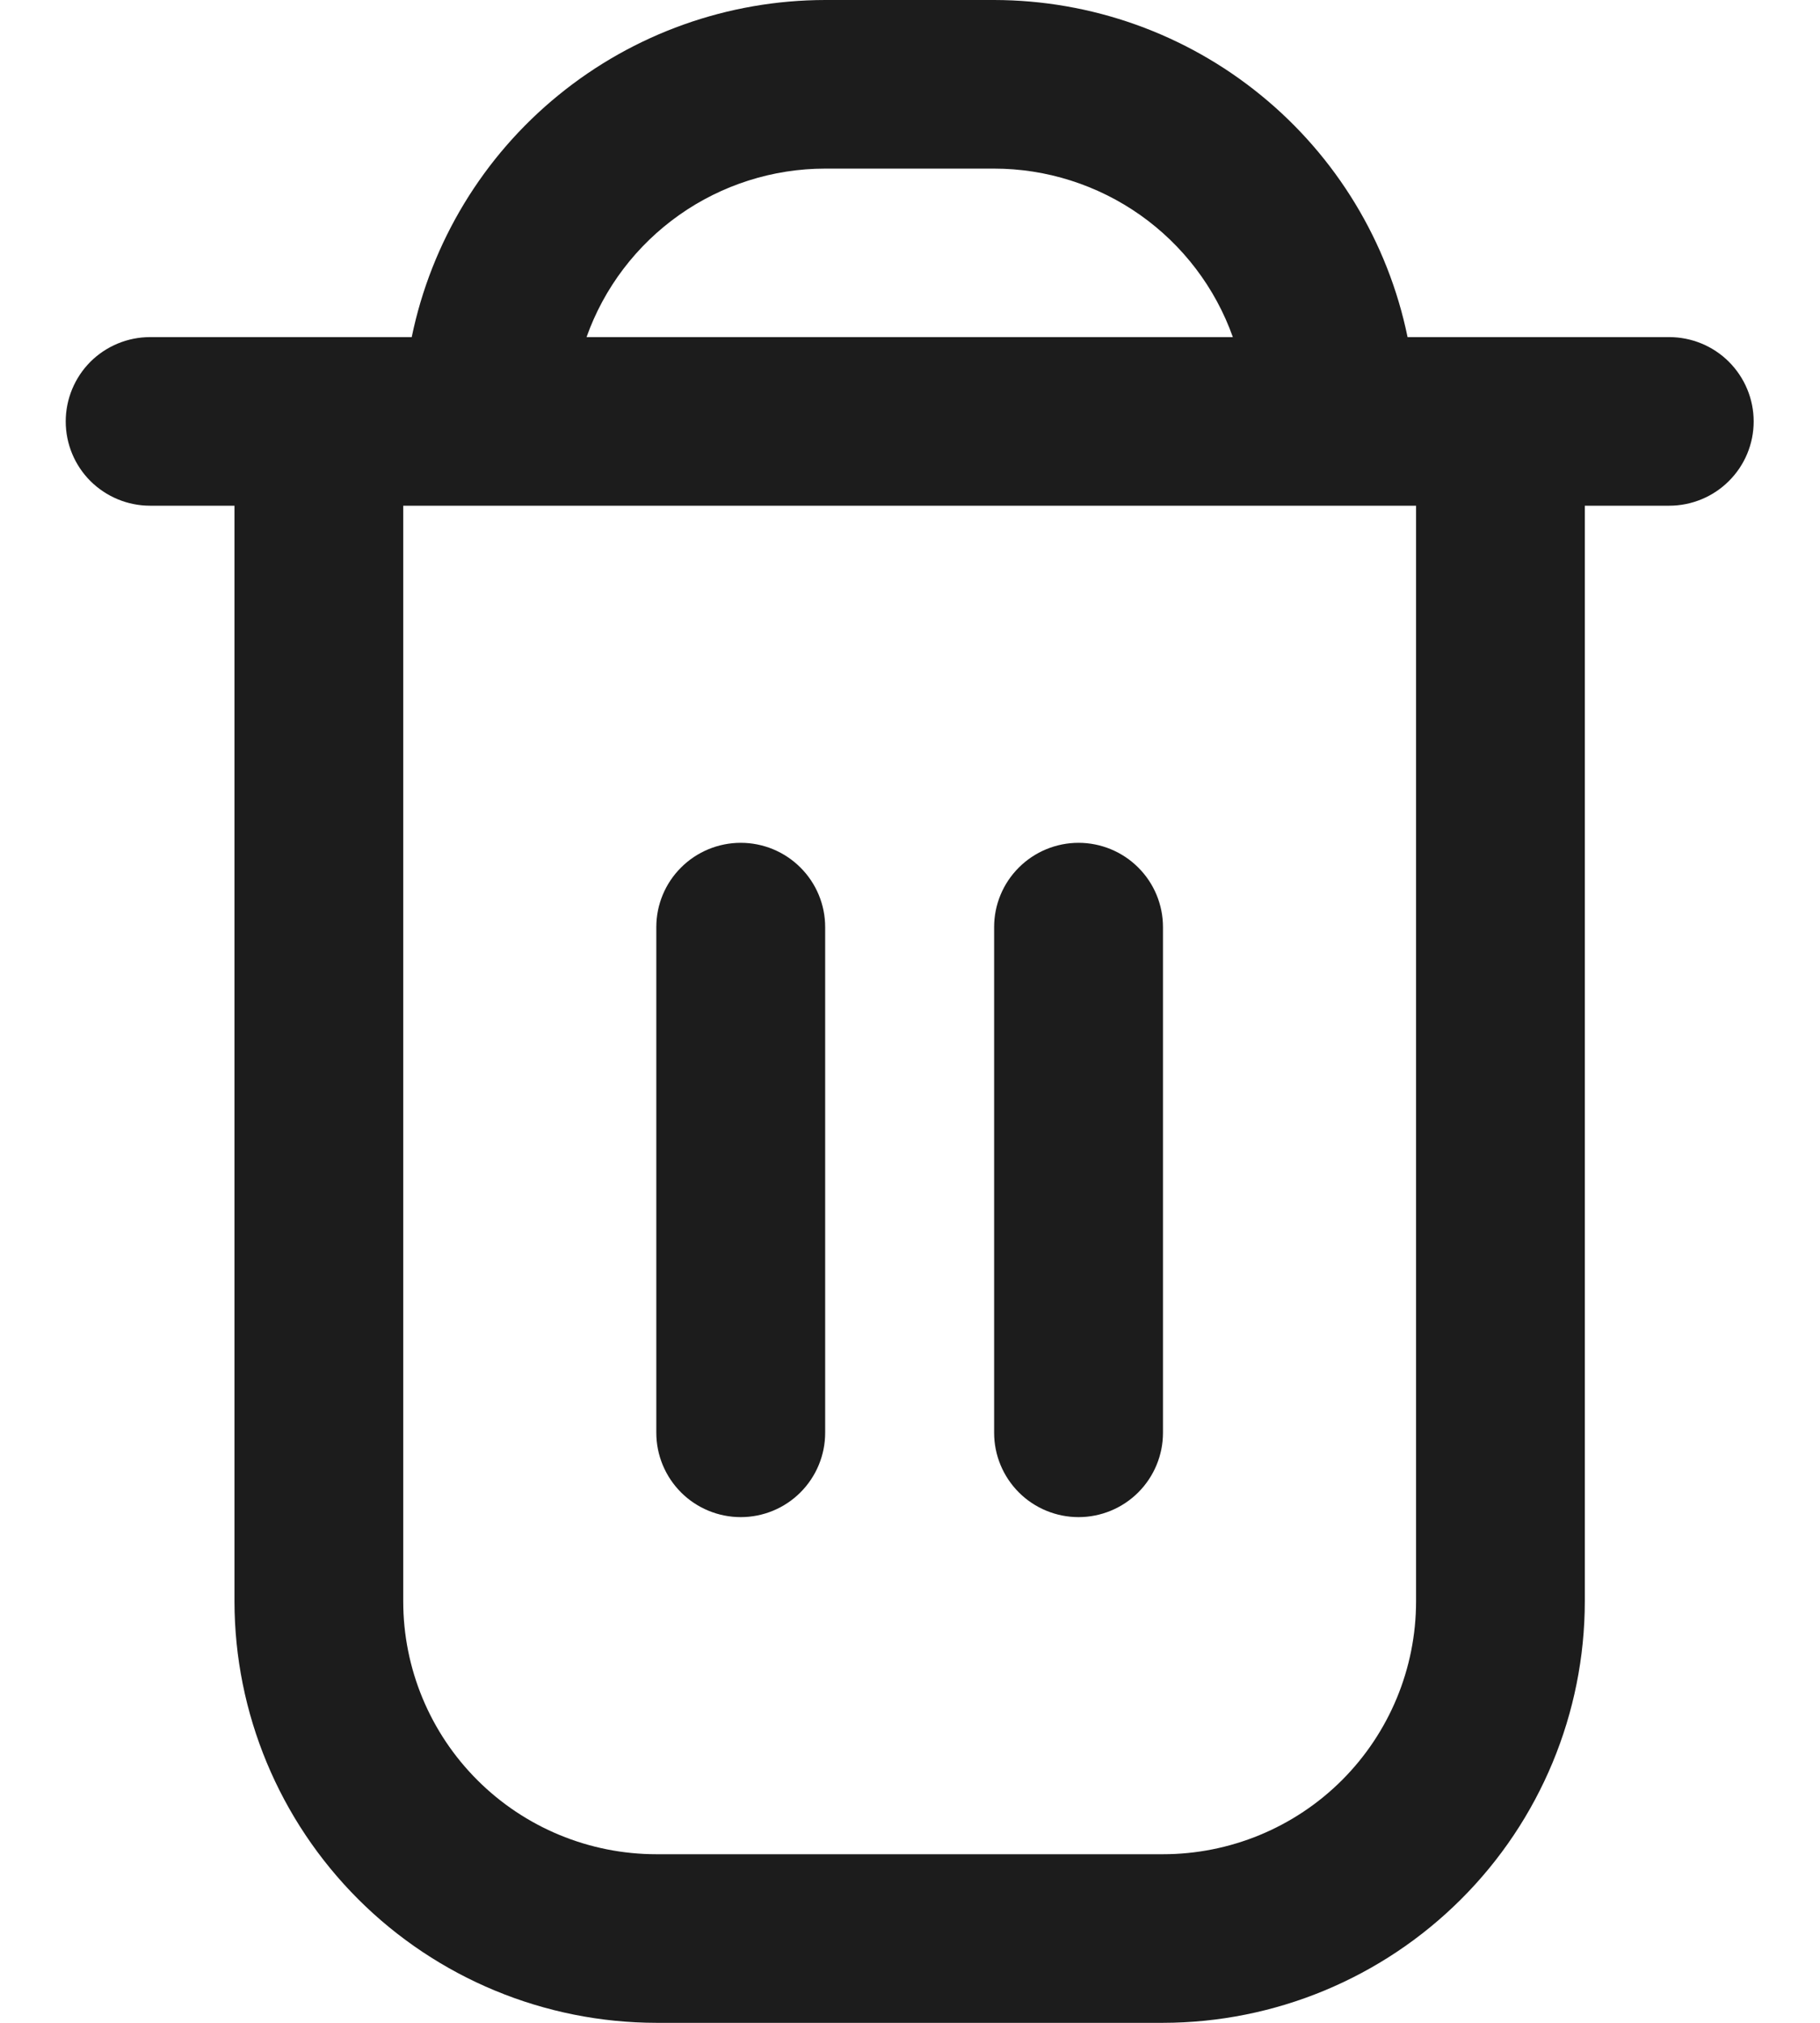 <svg width="18" height="20" viewBox="0 0 18 20" fill="none" xmlns="http://www.w3.org/2000/svg">
<path d="M16.509 3.333H13.921C13.728 2.393 13.215 1.548 12.47 0.941C11.725 0.333 10.793 0.001 9.831 0L8.162 0C7.2 0.001 6.268 0.333 5.523 0.941C4.778 1.548 4.266 2.393 4.072 3.333H1.484C1.263 3.333 1.051 3.421 0.894 3.577C0.738 3.734 0.65 3.946 0.65 4.167C0.65 4.388 0.738 4.6 0.894 4.756C1.051 4.912 1.263 5 1.484 5H2.319V15.833C2.32 16.938 2.761 17.997 3.543 18.778C4.325 19.559 5.386 19.999 6.493 20H11.501C12.607 19.999 13.668 19.559 14.45 18.778C15.233 17.997 15.673 16.938 15.674 15.833V5H16.509C16.73 5 16.943 4.912 17.099 4.756C17.256 4.6 17.344 4.388 17.344 4.167C17.344 3.946 17.256 3.734 17.099 3.577C16.943 3.421 16.73 3.333 16.509 3.333ZM8.162 1.667H9.831C10.349 1.667 10.854 1.828 11.277 2.126C11.7 2.425 12.02 2.846 12.193 3.333H5.801C5.974 2.846 6.294 2.425 6.717 2.126C7.139 1.828 7.644 1.667 8.162 1.667ZM14.005 15.833C14.005 16.496 13.741 17.132 13.272 17.601C12.802 18.07 12.165 18.333 11.501 18.333H6.493C5.828 18.333 5.192 18.07 4.722 17.601C4.252 17.132 3.988 16.496 3.988 15.833V5H14.005V15.833Z" fill="#1C1C1C"/>
<path d="M7.326 15C7.548 15 7.76 14.912 7.916 14.756C8.073 14.599 8.161 14.387 8.161 14.166V9.166C8.161 8.945 8.073 8.733 7.916 8.577C7.76 8.421 7.548 8.333 7.326 8.333C7.105 8.333 6.892 8.421 6.736 8.577C6.579 8.733 6.491 8.945 6.491 9.166V14.166C6.491 14.387 6.579 14.599 6.736 14.756C6.892 14.912 7.105 15 7.326 15Z" fill="#1C1C1C"/>
<path d="M10.667 15C10.888 15 11.101 14.912 11.257 14.756C11.414 14.599 11.502 14.387 11.502 14.166V9.166C11.502 8.945 11.414 8.733 11.257 8.577C11.101 8.421 10.888 8.333 10.667 8.333C10.446 8.333 10.233 8.421 10.077 8.577C9.92 8.733 9.832 8.945 9.832 9.166V14.166C9.832 14.387 9.92 14.599 10.077 14.756C10.233 14.912 10.446 15 10.667 15Z" fill="#1C1C1C"/>
</svg>
